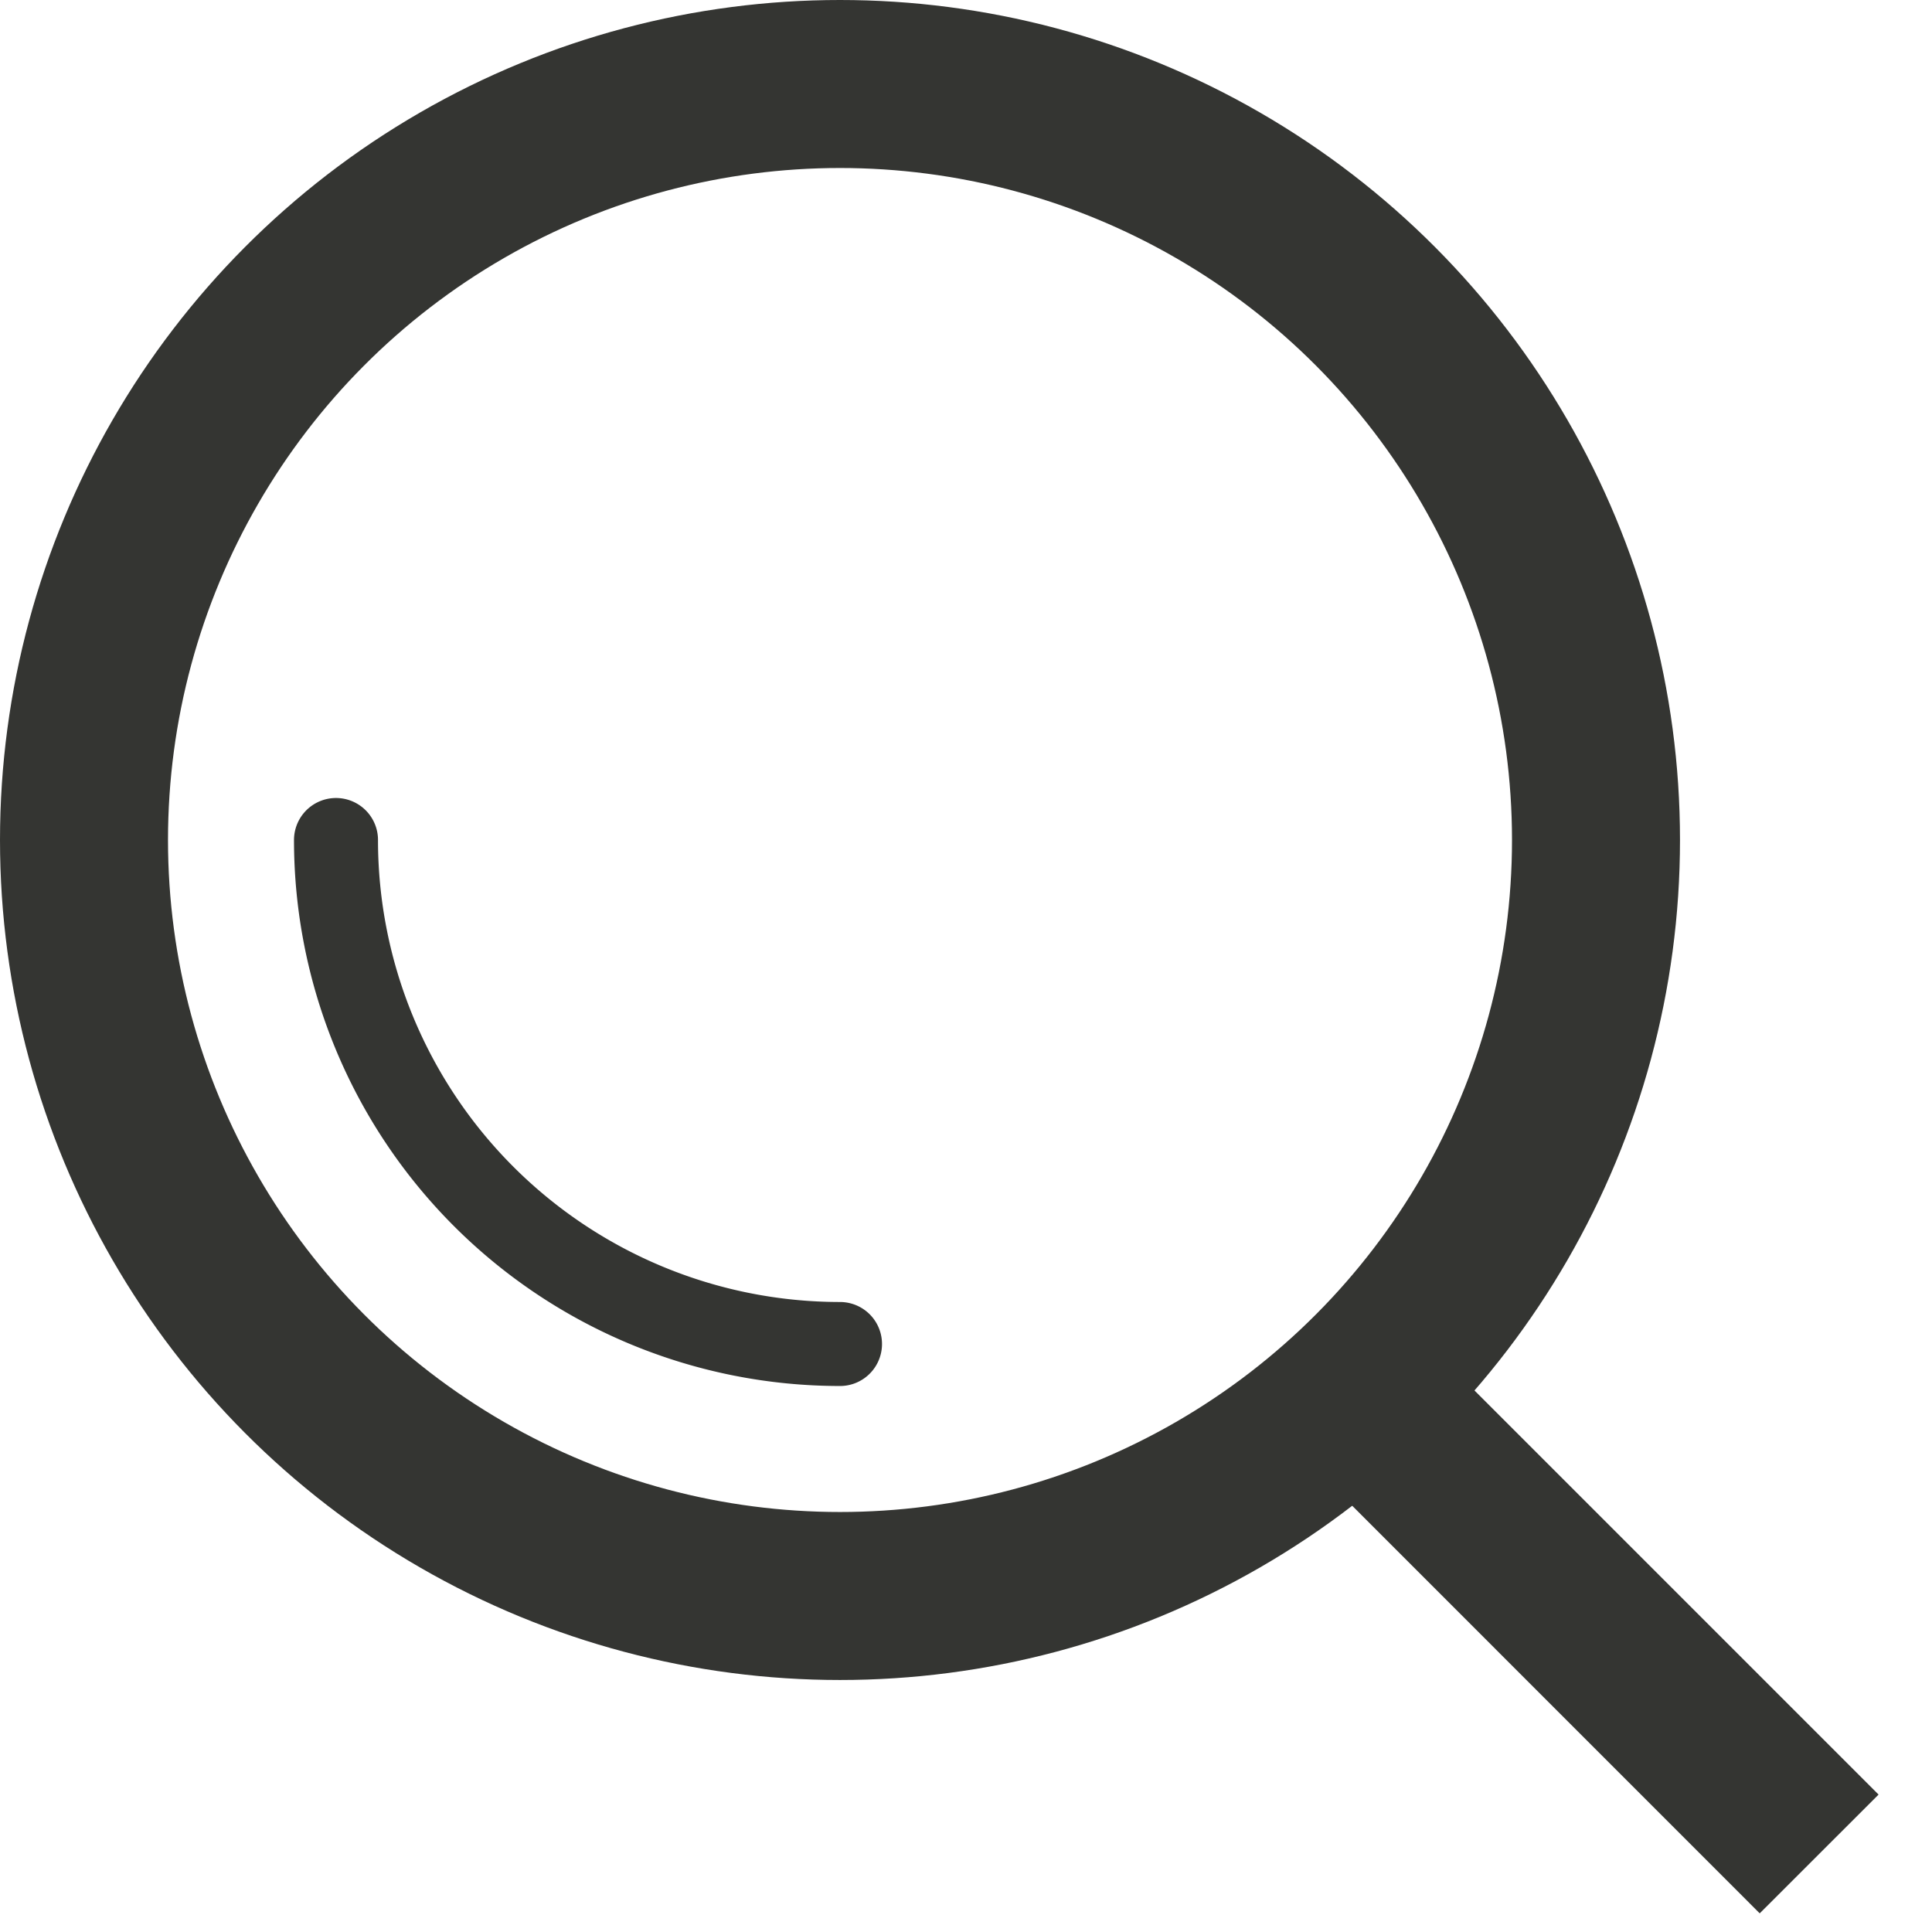 <svg width="23" height="23" viewBox="0 0 23 23" fill="none" xmlns="http://www.w3.org/2000/svg"><circle cx="10" cy="10" r="9" stroke="#343532" stroke-width="2"/><path d="M10 16a6 6 0 0 1-6-6" stroke="#343532" stroke-linecap="round"/><path fill="#343532" d="M16 17.828l1.414-1.414 4.95 4.95-1.415 1.414z"/></svg>